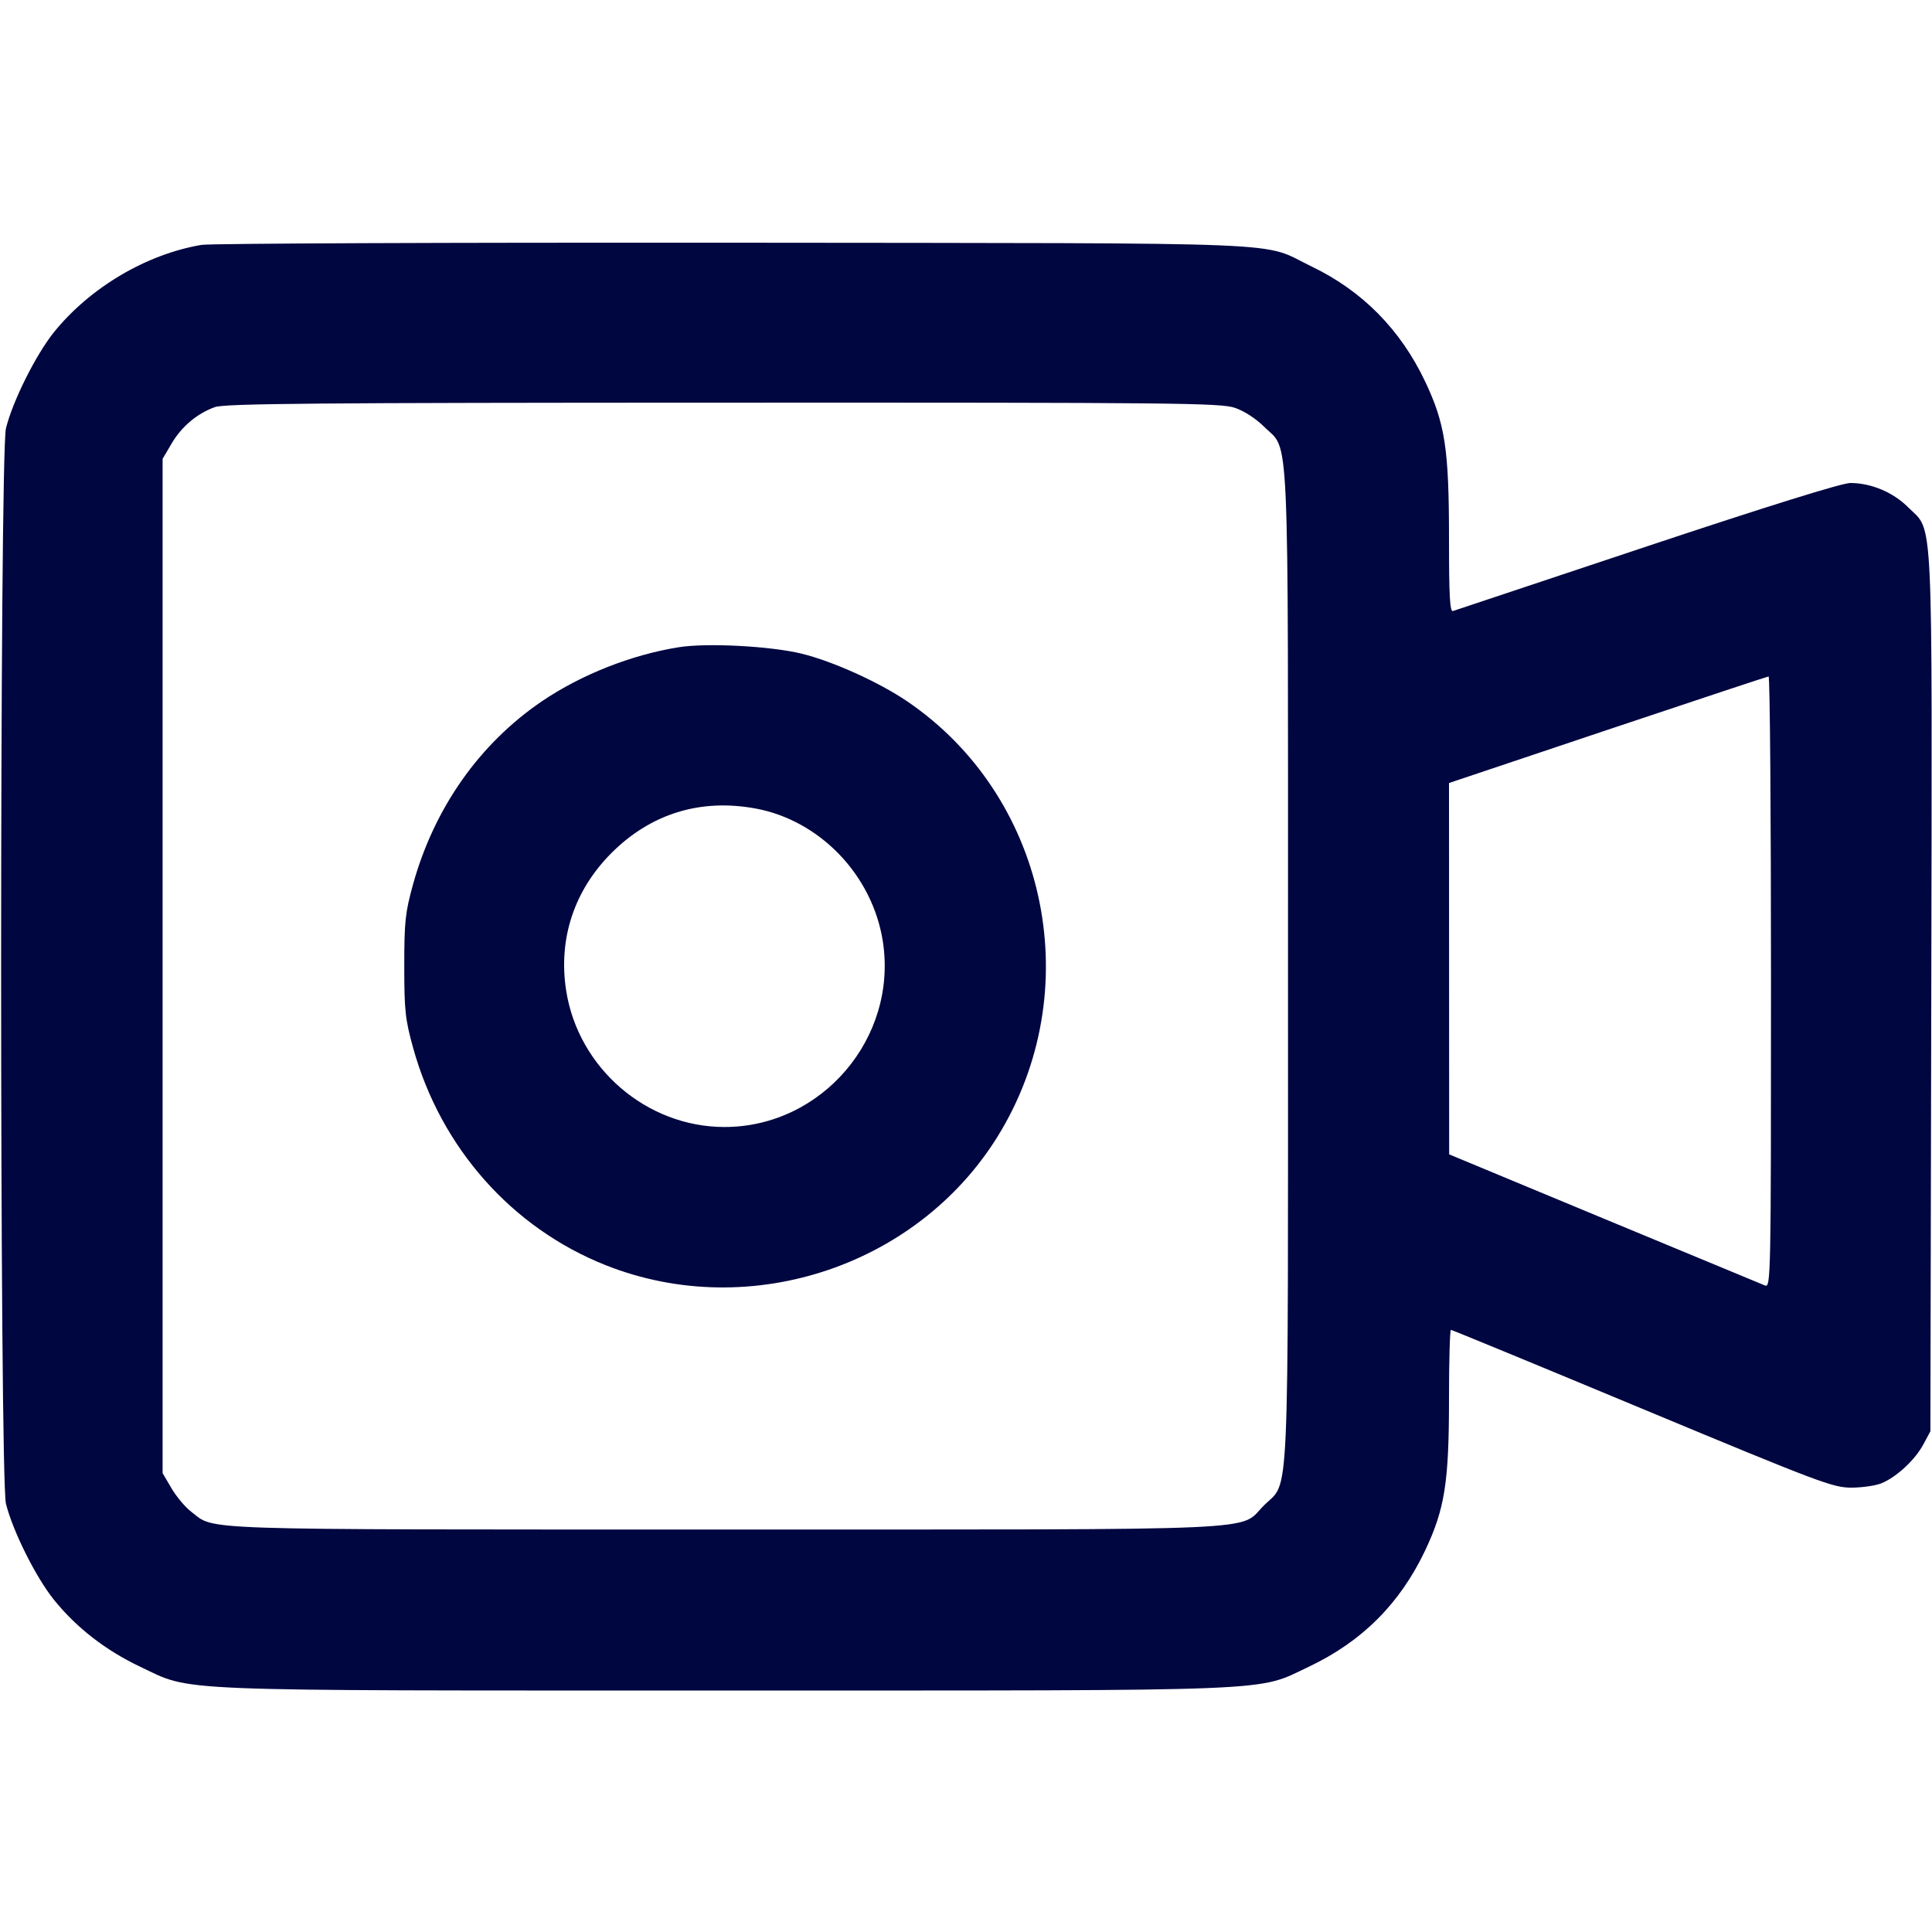 <svg xmlns="http://www.w3.org/2000/svg" width="24" height="24" fill="currentColor" class="mmi mmi-videorecorder-record" viewBox="0 0 24 24"><path d="M2.503 3.042 C 1.817 3.158,1.117 3.573,0.670 4.127 C 0.445 4.407,0.159 4.980,0.074 5.320 C -0.006 5.646,-0.006 18.354,0.074 18.680 C 0.159 19.020,0.445 19.593,0.670 19.873 C 0.950 20.220,1.312 20.501,1.740 20.704 C 2.401 21.017,1.993 21.000,9.000 21.000 C 16.007 21.000,15.599 21.017,16.260 20.704 C 16.920 20.391,17.391 19.920,17.704 19.260 C 17.948 18.743,18.000 18.415,18.000 17.376 C 18.000 16.905,18.011 16.520,18.024 16.520 C 18.037 16.520,19.106 16.961,20.400 17.500 C 22.602 18.417,22.769 18.480,22.998 18.480 C 23.132 18.480,23.302 18.455,23.374 18.425 C 23.562 18.347,23.790 18.134,23.892 17.944 L 23.980 17.780 23.991 12.342 C 24.002 6.217,24.021 6.619,23.705 6.303 C 23.518 6.115,23.243 6.000,22.985 6.000 C 22.883 6.000,21.963 6.286,20.462 6.786 C 19.163 7.218,18.078 7.580,18.050 7.590 C 18.011 7.605,18.000 7.408,18.000 6.689 C 18.000 5.579,17.952 5.264,17.704 4.740 C 17.398 4.095,16.924 3.614,16.296 3.312 C 15.639 2.996,16.291 3.023,9.120 3.015 C 5.589 3.012,2.611 3.024,2.503 3.042 M15.340 5.066 C 15.455 5.105,15.603 5.201,15.701 5.299 C 16.023 5.621,16.000 5.097,16.000 12.000 C 16.000 18.903,16.023 18.379,15.701 18.701 C 15.379 19.023,15.903 19.000,8.998 19.000 C 2.296 19.000,2.682 19.013,2.374 18.778 C 2.301 18.723,2.192 18.592,2.131 18.489 L 2.020 18.300 2.020 12.000 L 2.020 5.700 2.131 5.511 C 2.256 5.298,2.449 5.136,2.670 5.057 C 2.793 5.013,3.939 5.003,8.983 5.002 C 14.617 5.000,15.162 5.006,15.340 5.066 M8.433 8.040 C 7.843 8.134,7.221 8.380,6.731 8.712 C 5.955 9.240,5.394 10.037,5.130 10.989 C 5.034 11.337,5.022 11.449,5.022 12.000 C 5.022 12.553,5.034 12.663,5.132 13.017 C 5.475 14.256,6.357 15.252,7.520 15.715 C 9.334 16.437,11.462 15.710,12.444 14.033 C 13.503 12.224,12.985 9.878,11.269 8.712 C 10.917 8.473,10.343 8.214,9.958 8.120 C 9.572 8.026,8.783 7.984,8.433 8.040 M22.000 12.199 C 22.000 15.877,21.998 15.997,21.926 15.969 C 21.885 15.953,20.986 15.580,19.927 15.140 L 18.002 14.340 18.001 12.033 L 18.000 9.727 19.970 9.066 C 21.053 8.703,21.953 8.405,21.970 8.403 C 21.987 8.401,22.000 10.109,22.000 12.199 M9.383 10.043 C 10.185 10.190,10.839 10.872,10.967 11.695 C 11.153 12.894,10.209 14.000,9.000 14.000 C 8.032 14.000,7.183 13.268,7.033 12.305 C 6.933 11.663,7.132 11.061,7.596 10.596 C 8.085 10.108,8.698 9.918,9.383 10.043 " fill="#000640" stroke="none" fill-rule="evenodd"></path></svg>